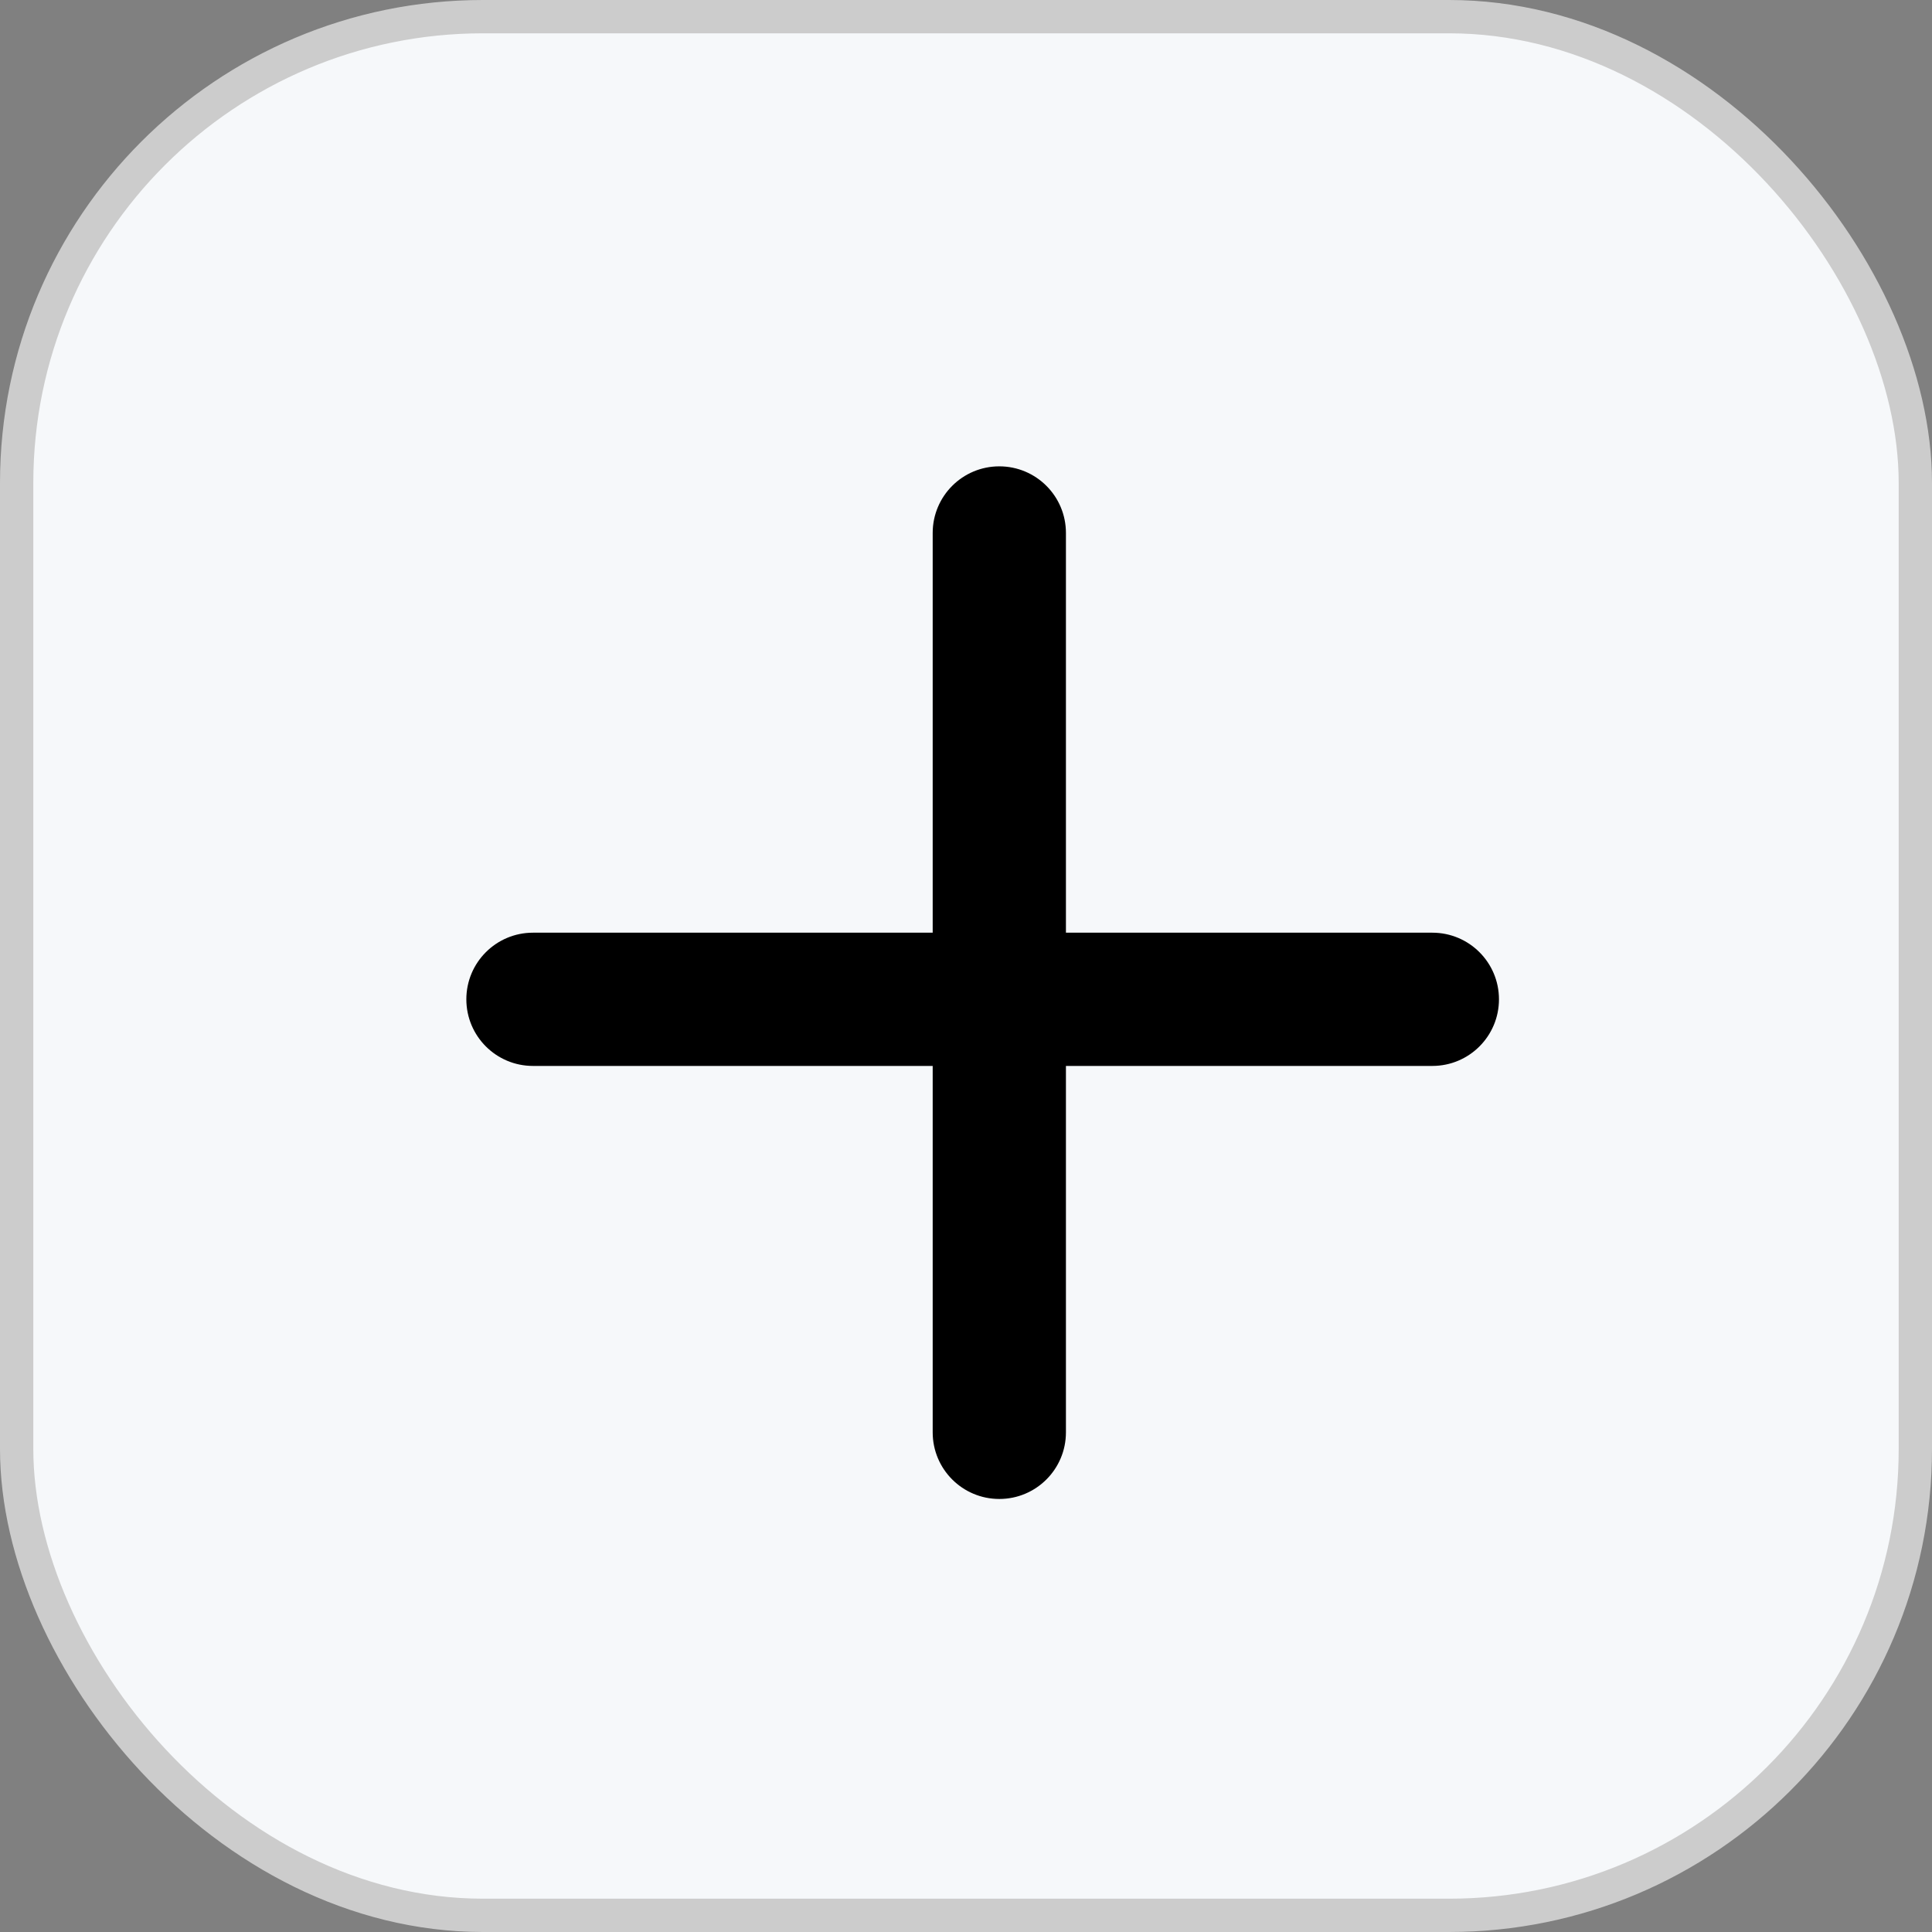 <svg width="58" height="58" viewBox="0 0 58 58" fill="none" xmlns="http://www.w3.org/2000/svg">
<rect x="0" y="0" width="58" height="58" fill="#808080" stroke="none"/>
<rect x="0.5" y="0.5" width="57" height="57" rx="14" fill="#F6F8FA" stroke="#CCCCCC"/>
<path fill-rule="evenodd" clip-rule="evenodd" d="M30 14C31.105 14 32 14.895 32 16L32 43C32 44.105 31.105 45 30 45C28.895 45 28 44.105 28 43L28 16C28 14.895 28.895 14 30 14Z" fill="black"/>
<path fill-rule="evenodd" clip-rule="evenodd" d="M14 30C14 28.895 14.895 28 16 28L43 28C44.105 28 45 28.895 45 30C45 31.105 44.105 32 43 32L16 32C14.895 32 14 31.105 14 30Z" fill="black"/>
</svg>
